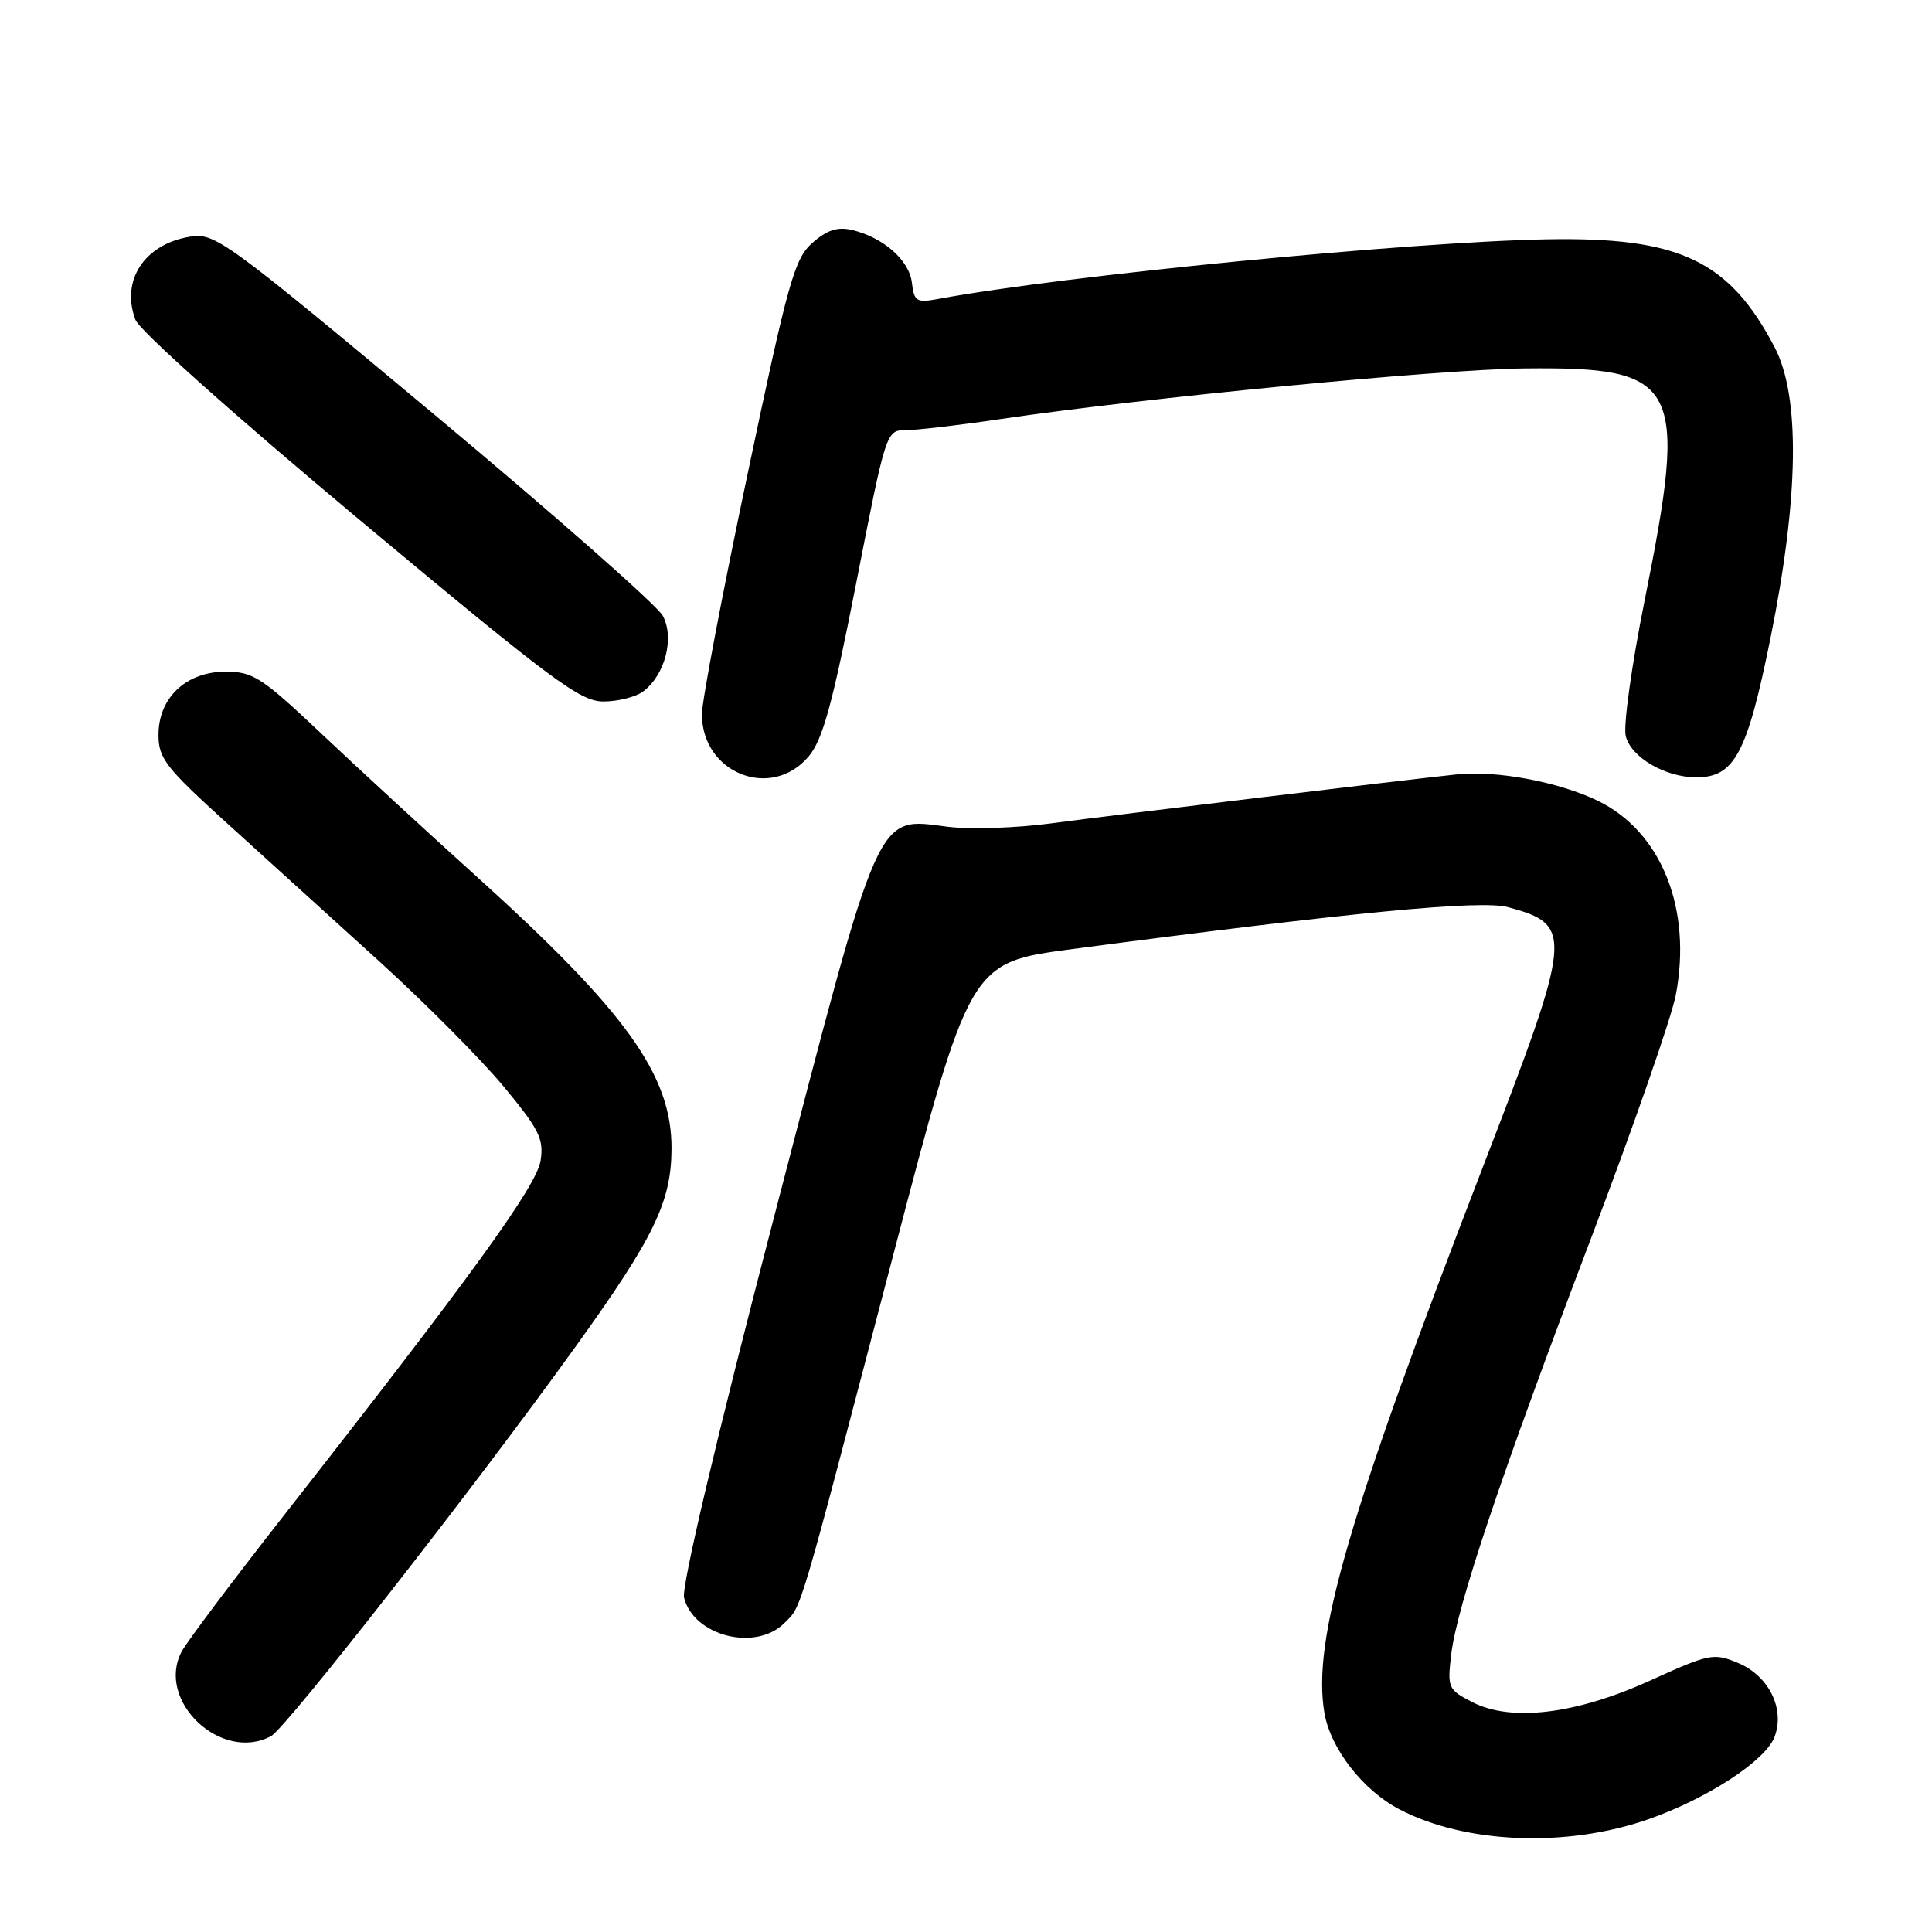 <?xml version="1.0" encoding="UTF-8" standalone="no"?>
<!DOCTYPE svg PUBLIC "-//W3C//DTD SVG 1.1//EN" "http://www.w3.org/Graphics/SVG/1.1/DTD/svg11.dtd" >
<svg xmlns="http://www.w3.org/2000/svg" xmlns:xlink="http://www.w3.org/1999/xlink" version="1.1" viewBox="0 0 256 256">
 <g >
 <path fill="currentColor"
d=" M 218.42 241.06 C 226.23 238.33 233.94 233.30 235.13 230.16 C 236.55 226.43 234.39 222.06 230.28 220.34 C 227.07 219.00 226.49 219.12 218.70 222.66 C 208.81 227.16 200.21 228.20 195.03 225.51 C 191.87 223.88 191.77 223.63 192.30 219.16 C 193.08 212.76 198.92 195.38 210.89 163.90 C 216.45 149.27 221.46 134.87 222.04 131.90 C 224.25 120.44 220.14 110.18 211.70 106.10 C 206.55 103.61 198.32 102.06 193.06 102.61 C 186.46 103.30 147.57 107.99 139.21 109.11 C 134.65 109.72 128.51 109.92 125.58 109.55 C 115.99 108.35 116.81 106.49 102.52 161.43 C 94.88 190.78 90.28 210.26 90.64 211.70 C 91.92 216.79 100.13 218.87 103.94 215.06 C 106.28 212.72 105.64 214.87 118.30 166.52 C 128.50 127.55 128.50 127.55 142.00 125.77 C 179.10 120.87 196.22 119.22 199.85 120.21 C 208.53 122.58 208.42 123.73 196.54 154.50 C 178.57 201.07 173.86 217.29 175.49 226.96 C 176.29 231.67 180.57 237.20 185.40 239.73 C 194.13 244.31 207.57 244.86 218.42 241.06 Z  M 35.91 230.05 C 37.91 228.98 62.98 196.92 76.25 178.46 C 86.66 163.99 88.95 159.27 88.98 152.22 C 89.02 142.44 83.00 134.06 62.87 115.89 C 56.62 110.25 47.54 101.89 42.70 97.32 C 34.69 89.75 33.54 89.00 29.90 89.00 C 24.66 89.00 21.00 92.45 21.00 97.38 C 21.00 100.49 21.96 101.73 30.19 109.18 C 35.24 113.76 44.31 121.98 50.34 127.46 C 56.37 132.94 63.75 140.37 66.73 143.96 C 71.45 149.66 72.08 150.92 71.63 153.80 C 71.10 157.17 62.46 169.10 37.46 201.00 C 30.78 209.53 24.76 217.55 24.07 218.84 C 20.62 225.35 29.31 233.58 35.91 230.05 Z  M 107.16 100.22 C 109.02 98.01 110.31 93.30 113.46 77.22 C 117.40 57.09 117.43 57.00 120.03 57.00 C 121.47 57.00 127.11 56.34 132.57 55.53 C 151.69 52.71 190.60 48.95 202.01 48.82 C 222.63 48.60 223.72 50.71 217.90 79.67 C 216.20 88.15 215.08 96.19 215.42 97.53 C 216.13 100.36 220.64 103.00 224.78 103.00 C 229.83 103.00 231.51 99.84 234.61 84.50 C 238.37 65.85 238.56 52.52 235.14 46.00 C 229.12 34.51 222.54 31.39 205.00 31.71 C 186.69 32.05 140.94 36.52 124.33 39.61 C 121.44 40.14 121.12 39.95 120.83 37.45 C 120.47 34.47 117.05 31.46 112.89 30.47 C 110.98 30.02 109.57 30.48 107.65 32.18 C 105.27 34.27 104.43 37.27 99.02 63.00 C 95.71 78.68 93.01 92.90 93.01 94.62 C 92.99 102.46 102.21 106.11 107.16 100.22 Z  M 85.25 91.60 C 88.13 89.42 89.39 84.53 87.83 81.60 C 87.10 80.23 73.48 68.23 57.57 54.95 C 29.87 31.83 28.48 30.82 25.19 31.36 C 19.14 32.34 15.97 37.16 17.95 42.38 C 18.51 43.83 31.14 55.11 47.71 68.94 C 73.33 90.32 76.89 92.97 80.00 92.95 C 81.92 92.94 84.29 92.34 85.25 91.60 Z "/>
</g>
</svg>